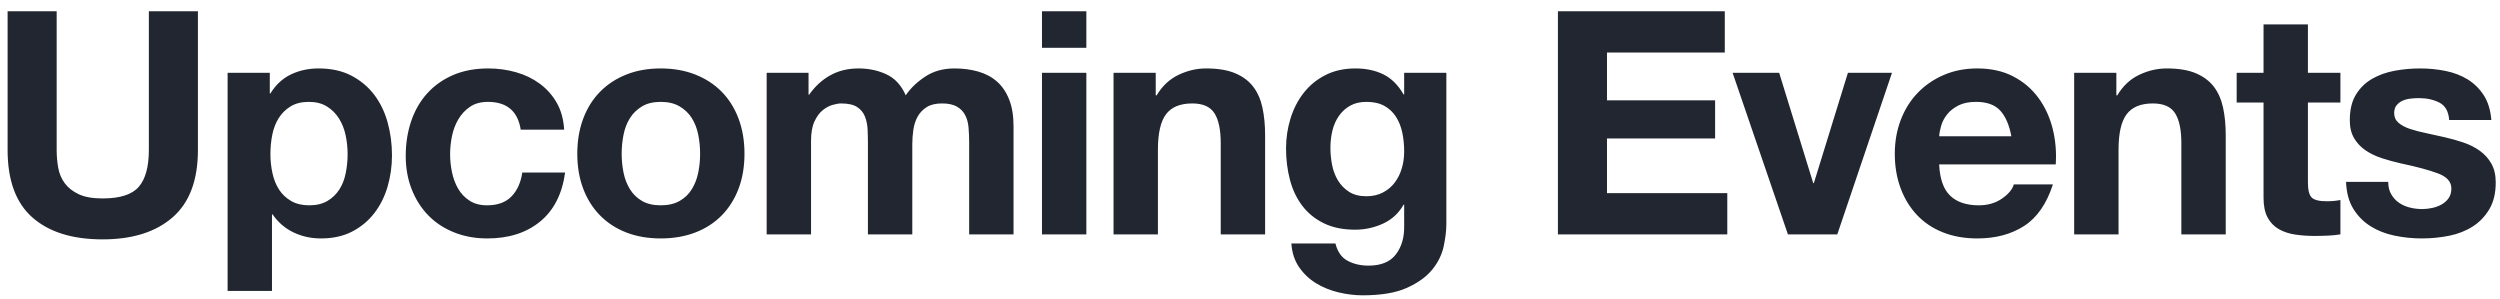 <?xml version="1.0" encoding="UTF-8"?>
<svg width="192px" height="23px" viewBox="0 0 192 23" version="1.1" xmlns="http://www.w3.org/2000/svg" xmlns:xlink="http://www.w3.org/1999/xlink">
    <!-- Generator: Sketch 46.1 (44463) - http://www.bohemiancoding.com/sketch -->
    <title>Upcoming Events</title>
    <desc>Created with Sketch.</desc>
    <defs></defs>
    <g id="Desktop" stroke="none" stroke-width="1" fill="none" fill-rule="evenodd">
        <g id="01-MAIN" transform="translate(-251, -876)" fill="#212630">
            <path d="M266.2,887.52 L266.2,876.864 L262.432,876.864 L262.432,887.52 C262.432,888.8 262.176,889.74 261.664,890.34 C261.152,890.94 260.224,891.24 258.88,891.24 C258.112,891.24 257.5,891.132 257.044,890.916 C256.588,890.7 256.232,890.42 255.976,890.076 C255.72,889.732 255.552,889.336 255.472,888.888 C255.392,888.44 255.352,887.984 255.352,887.52 L255.352,876.864 L251.584,876.864 L251.584,887.52 C251.584,889.856 252.22,891.584 253.492,892.704 C254.764,893.824 256.56,894.384 258.88,894.384 C261.168,894.384 262.96,893.82 264.256,892.692 C265.552,891.564 266.2,889.84 266.2,887.52 Z M274.744,891.768 C275.304,891.768 275.772,891.656 276.148,891.432 C276.524,891.208 276.828,890.916 277.06,890.556 C277.292,890.196 277.456,889.776 277.552,889.296 C277.648,888.816 277.696,888.328 277.696,887.832 C277.696,887.336 277.644,886.848 277.54,886.368 C277.436,885.888 277.264,885.46 277.024,885.084 C276.784,884.708 276.476,884.404 276.1,884.172 C275.724,883.94 275.264,883.824 274.72,883.824 C274.16,883.824 273.692,883.94 273.316,884.172 C272.94,884.404 272.636,884.704 272.404,885.072 C272.172,885.44 272.008,885.864 271.912,886.344 C271.816,886.824 271.768,887.32 271.768,887.832 C271.768,888.328 271.82,888.816 271.924,889.296 C272.028,889.776 272.196,890.196 272.428,890.556 C272.66,890.916 272.968,891.208 273.352,891.432 C273.736,891.656 274.2,891.768 274.744,891.768 Z M268.48,881.592 L271.72,881.592 L271.72,883.176 L271.768,883.176 C272.184,882.504 272.712,882.016 273.352,881.712 C273.992,881.408 274.696,881.256 275.464,881.256 C276.44,881.256 277.28,881.44 277.984,881.808 C278.688,882.176 279.272,882.664 279.736,883.272 C280.2,883.88 280.544,884.588 280.768,885.396 C280.992,886.204 281.104,887.048 281.104,887.928 C281.104,888.76 280.992,889.56 280.768,890.328 C280.544,891.096 280.204,891.776 279.748,892.368 C279.292,892.96 278.724,893.432 278.044,893.784 C277.364,894.136 276.568,894.312 275.656,894.312 C274.888,894.312 274.18,894.156 273.532,893.844 C272.884,893.532 272.352,893.072 271.936,892.464 L271.888,892.464 L271.888,898.344 L268.48,898.344 L268.48,881.592 Z M290.992,885.96 L294.328,885.96 C294.28,885.16 294.088,884.468 293.752,883.884 C293.416,883.3 292.98,882.812 292.444,882.42 C291.908,882.028 291.3,881.736 290.62,881.544 C289.94,881.352 289.232,881.256 288.496,881.256 C287.488,881.256 286.592,881.424 285.808,881.76 C285.024,882.096 284.36,882.564 283.816,883.164 C283.272,883.764 282.86,884.476 282.58,885.3 C282.3,886.124 282.16,887.016 282.16,887.976 C282.16,888.904 282.312,889.756 282.616,890.532 C282.92,891.308 283.344,891.976 283.888,892.536 C284.432,893.096 285.092,893.532 285.868,893.844 C286.644,894.156 287.496,894.312 288.424,894.312 C290.072,894.312 291.424,893.88 292.48,893.016 C293.536,892.152 294.176,890.896 294.4,889.248 L291.112,889.248 C291,890.016 290.724,890.628 290.284,891.084 C289.844,891.54 289.216,891.768 288.4,891.768 C287.872,891.768 287.424,891.648 287.056,891.408 C286.688,891.168 286.396,890.86 286.18,890.484 C285.964,890.108 285.808,889.688 285.712,889.224 C285.616,888.76 285.568,888.304 285.568,887.856 C285.568,887.392 285.616,886.924 285.712,886.452 C285.808,885.98 285.972,885.548 286.204,885.156 C286.436,884.764 286.736,884.444 287.104,884.196 C287.472,883.948 287.928,883.824 288.472,883.824 C289.928,883.824 290.768,884.536 290.992,885.96 Z M298.744,887.808 C298.744,888.304 298.792,888.788 298.888,889.26 C298.984,889.732 299.148,890.156 299.38,890.532 C299.612,890.908 299.92,891.208 300.304,891.432 C300.688,891.656 301.168,891.768 301.744,891.768 C302.32,891.768 302.804,891.656 303.196,891.432 C303.588,891.208 303.9,890.908 304.132,890.532 C304.364,890.156 304.528,889.732 304.624,889.26 C304.72,888.788 304.768,888.304 304.768,887.808 C304.768,887.312 304.72,886.824 304.624,886.344 C304.528,885.864 304.364,885.44 304.132,885.072 C303.9,884.704 303.588,884.404 303.196,884.172 C302.804,883.94 302.32,883.824 301.744,883.824 C301.168,883.824 300.688,883.94 300.304,884.172 C299.92,884.404 299.612,884.704 299.38,885.072 C299.148,885.44 298.984,885.864 298.888,886.344 C298.792,886.824 298.744,887.312 298.744,887.808 Z M295.336,887.808 C295.336,886.816 295.488,885.916 295.792,885.108 C296.096,884.3 296.528,883.612 297.088,883.044 C297.648,882.476 298.32,882.036 299.104,881.724 C299.888,881.412 300.768,881.256 301.744,881.256 C302.72,881.256 303.604,881.412 304.396,881.724 C305.188,882.036 305.864,882.476 306.424,883.044 C306.984,883.612 307.416,884.3 307.72,885.108 C308.024,885.916 308.176,886.816 308.176,887.808 C308.176,888.8 308.024,889.696 307.72,890.496 C307.416,891.296 306.984,891.98 306.424,892.548 C305.864,893.116 305.188,893.552 304.396,893.856 C303.604,894.16 302.72,894.312 301.744,894.312 C300.768,894.312 299.888,894.16 299.104,893.856 C298.32,893.552 297.648,893.116 297.088,892.548 C296.528,891.98 296.096,891.296 295.792,890.496 C295.488,889.696 295.336,888.8 295.336,887.808 Z M309.88,881.592 L309.88,894 L313.288,894 L313.288,886.8 C313.288,886.192 313.376,885.7 313.552,885.324 C313.728,884.948 313.94,884.66 314.188,884.46 C314.436,884.26 314.692,884.124 314.956,884.052 C315.22,883.98 315.432,883.944 315.592,883.944 C316.136,883.944 316.548,884.036 316.828,884.22 C317.108,884.404 317.308,884.648 317.428,884.952 C317.548,885.256 317.616,885.588 317.632,885.948 C317.648,886.308 317.656,886.672 317.656,887.04 L317.656,894 L321.064,894 L321.064,887.088 C321.064,886.704 321.092,886.324 321.148,885.948 C321.204,885.572 321.316,885.236 321.484,884.94 C321.652,884.644 321.884,884.404 322.18,884.22 C322.476,884.036 322.864,883.944 323.344,883.944 C323.824,883.944 324.204,884.024 324.484,884.184 C324.764,884.344 324.976,884.56 325.12,884.832 C325.264,885.104 325.352,885.424 325.384,885.792 C325.416,886.16 325.432,886.552 325.432,886.968 L325.432,894 L328.84,894 L328.84,885.696 C328.84,884.896 328.728,884.212 328.504,883.644 C328.28,883.076 327.968,882.616 327.568,882.264 C327.168,881.912 326.688,881.656 326.128,881.496 C325.568,881.336 324.96,881.256 324.304,881.256 C323.44,881.256 322.692,881.464 322.06,881.88 C321.428,882.296 320.928,882.776 320.56,883.32 C320.224,882.552 319.732,882.016 319.084,881.712 C318.436,881.408 317.72,881.256 316.936,881.256 C316.12,881.256 315.396,881.432 314.764,881.784 C314.132,882.136 313.592,882.632 313.144,883.272 L313.096,883.272 L313.096,881.592 L309.88,881.592 Z M334.432,879.672 L334.432,876.864 L331.024,876.864 L331.024,879.672 L334.432,879.672 Z M331.024,881.592 L331.024,894 L334.432,894 L334.432,881.592 L331.024,881.592 Z M336.52,881.592 L336.52,894 L339.928,894 L339.928,887.496 C339.928,886.232 340.136,885.324 340.552,884.772 C340.968,884.22 341.64,883.944 342.568,883.944 C343.384,883.944 343.952,884.196 344.272,884.7 C344.592,885.204 344.752,885.968 344.752,886.992 L344.752,894 L348.16,894 L348.16,886.368 C348.16,885.6 348.092,884.9 347.956,884.268 C347.82,883.636 347.584,883.1 347.248,882.66 C346.912,882.22 346.452,881.876 345.868,881.628 C345.284,881.38 344.536,881.256 343.624,881.256 C342.904,881.256 342.2,881.42 341.512,881.748 C340.824,882.076 340.264,882.6 339.832,883.32 L339.76,883.32 L339.76,881.592 L336.52,881.592 Z M355.936,891.072 C356.416,891.072 356.84,890.976 357.208,890.784 C357.576,890.592 357.88,890.336 358.12,890.016 C358.36,889.696 358.54,889.332 358.66,888.924 C358.78,888.516 358.84,888.088 358.84,887.64 C358.84,887.128 358.792,886.644 358.696,886.188 C358.6,885.732 358.44,885.328 358.216,884.976 C357.992,884.624 357.696,884.344 357.328,884.136 C356.96,883.928 356.496,883.824 355.936,883.824 C355.456,883.824 355.044,883.92 354.7,884.112 C354.356,884.304 354.068,884.564 353.836,884.892 C353.604,885.22 353.436,885.596 353.332,886.02 C353.228,886.444 353.176,886.888 353.176,887.352 C353.176,887.8 353.22,888.244 353.308,888.684 C353.396,889.124 353.548,889.52 353.764,889.872 C353.98,890.224 354.264,890.512 354.616,890.736 C354.968,890.96 355.408,891.072 355.936,891.072 Z M362.08,893.208 C362.08,893.704 362.012,894.272 361.876,894.912 C361.74,895.552 361.448,896.148 361,896.7 C360.552,897.252 359.904,897.72 359.056,898.104 C358.208,898.488 357.072,898.68 355.648,898.68 C355.04,898.68 354.42,898.604 353.788,898.452 C353.156,898.3 352.58,898.064 352.06,897.744 C351.54,897.424 351.108,897.012 350.764,896.508 C350.42,896.004 350.224,895.4 350.176,894.696 L353.56,894.696 C353.72,895.336 354.032,895.78 354.496,896.028 C354.96,896.276 355.496,896.4 356.104,896.4 C357.064,896.4 357.764,896.112 358.204,895.536 C358.644,894.96 358.856,894.232 358.84,893.352 L358.84,891.72 L358.792,891.72 C358.424,892.376 357.9,892.86 357.22,893.172 C356.54,893.484 355.824,893.64 355.072,893.64 C354.144,893.64 353.344,893.476 352.672,893.148 C352,892.82 351.448,892.372 351.016,891.804 C350.584,891.236 350.268,890.572 350.068,889.812 C349.868,889.052 349.768,888.248 349.768,887.4 C349.768,886.6 349.884,885.828 350.116,885.084 C350.348,884.34 350.688,883.684 351.136,883.116 C351.584,882.548 352.14,882.096 352.804,881.76 C353.468,881.424 354.232,881.256 355.096,881.256 C355.912,881.256 356.628,881.408 357.244,881.712 C357.86,882.016 358.376,882.528 358.792,883.248 L358.84,883.248 L358.84,881.592 L362.08,881.592 L362.08,893.208 Z M370.648,876.864 L370.648,894 L383.656,894 L383.656,890.832 L374.416,890.832 L374.416,886.632 L382.72,886.632 L382.72,883.704 L374.416,883.704 L374.416,880.032 L383.464,880.032 L383.464,876.864 L370.648,876.864 Z M392.104,894 L396.304,881.592 L392.92,881.592 L390.304,890.064 L390.256,890.064 L387.64,881.592 L384.064,881.592 L388.312,894 L392.104,894 Z M405.472,886.464 C405.312,885.6 405.028,884.944 404.62,884.496 C404.212,884.048 403.592,883.824 402.76,883.824 C402.216,883.824 401.764,883.916 401.404,884.1 C401.044,884.284 400.756,884.512 400.54,884.784 C400.324,885.056 400.172,885.344 400.084,885.648 C399.996,885.952 399.944,886.224 399.928,886.464 L405.472,886.464 Z M399.928,888.624 C399.976,889.728 400.256,890.528 400.768,891.024 C401.28,891.52 402.016,891.768 402.976,891.768 C403.664,891.768 404.256,891.596 404.752,891.252 C405.248,890.908 405.552,890.544 405.664,890.16 L408.664,890.16 C408.184,891.648 407.448,892.712 406.456,893.352 C405.464,893.992 404.264,894.312 402.856,894.312 C401.88,894.312 401,894.156 400.216,893.844 C399.432,893.532 398.768,893.088 398.224,892.512 C397.68,891.936 397.26,891.248 396.964,890.448 C396.668,889.648 396.52,888.768 396.52,887.808 C396.52,886.88 396.672,886.016 396.976,885.216 C397.28,884.416 397.712,883.724 398.272,883.14 C398.832,882.556 399.5,882.096 400.276,881.76 C401.052,881.424 401.912,881.256 402.856,881.256 C403.912,881.256 404.832,881.46 405.616,881.868 C406.4,882.276 407.044,882.824 407.548,883.512 C408.052,884.2 408.416,884.984 408.64,885.864 C408.864,886.744 408.944,887.664 408.88,888.624 L399.928,888.624 Z M410.296,881.592 L410.296,894 L413.704,894 L413.704,887.496 C413.704,886.232 413.912,885.324 414.328,884.772 C414.744,884.22 415.416,883.944 416.344,883.944 C417.16,883.944 417.728,884.196 418.048,884.7 C418.368,885.204 418.528,885.968 418.528,886.992 L418.528,894 L421.936,894 L421.936,886.368 C421.936,885.6 421.868,884.9 421.732,884.268 C421.596,883.636 421.36,883.1 421.024,882.66 C420.688,882.22 420.228,881.876 419.644,881.628 C419.06,881.38 418.312,881.256 417.4,881.256 C416.68,881.256 415.976,881.42 415.288,881.748 C414.6,882.076 414.04,882.6 413.608,883.32 L413.536,883.32 L413.536,881.592 L410.296,881.592 Z M428.248,881.592 L428.248,877.872 L424.84,877.872 L424.84,881.592 L422.776,881.592 L422.776,883.872 L424.84,883.872 L424.84,891.192 C424.84,891.816 424.944,892.32 425.152,892.704 C425.36,893.088 425.644,893.384 426.004,893.592 C426.364,893.8 426.78,893.94 427.252,894.012 C427.724,894.084 428.224,894.12 428.752,894.12 C429.088,894.12 429.432,894.112 429.784,894.096 C430.136,894.08 430.456,894.048 430.744,894 L430.744,891.36 C430.584,891.392 430.416,891.416 430.24,891.432 C430.064,891.448 429.88,891.456 429.688,891.456 C429.112,891.456 428.728,891.36 428.536,891.168 C428.344,890.976 428.248,890.592 428.248,890.016 L428.248,883.872 L430.744,883.872 L430.744,881.592 L428.248,881.592 Z M434.416,889.968 L431.176,889.968 C431.208,890.8 431.396,891.492 431.74,892.044 C432.084,892.596 432.524,893.04 433.06,893.376 C433.596,893.712 434.208,893.952 434.896,894.096 C435.584,894.24 436.288,894.312 437.008,894.312 C437.712,894.312 438.404,894.244 439.084,894.108 C439.764,893.972 440.368,893.736 440.896,893.4 C441.424,893.064 441.852,892.62 442.18,892.068 C442.508,891.516 442.672,890.832 442.672,890.016 C442.672,889.44 442.56,888.956 442.336,888.564 C442.112,888.172 441.816,887.844 441.448,887.58 C441.08,887.316 440.66,887.104 440.188,886.944 C439.716,886.784 439.232,886.648 438.736,886.536 C438.256,886.424 437.784,886.32 437.32,886.224 C436.856,886.128 436.444,886.02 436.084,885.9 C435.724,885.78 435.432,885.624 435.208,885.432 C434.984,885.24 434.872,884.992 434.872,884.688 C434.872,884.432 434.936,884.228 435.064,884.076 C435.192,883.924 435.348,883.808 435.532,883.728 C435.716,883.648 435.92,883.596 436.144,883.572 C436.368,883.548 436.576,883.536 436.768,883.536 C437.376,883.536 437.904,883.652 438.352,883.884 C438.8,884.116 439.048,884.56 439.096,885.216 L442.336,885.216 C442.272,884.448 442.076,883.812 441.748,883.308 C441.42,882.804 441.008,882.4 440.512,882.096 C440.016,881.792 439.452,881.576 438.82,881.448 C438.188,881.32 437.536,881.256 436.864,881.256 C436.192,881.256 435.536,881.316 434.896,881.436 C434.256,881.556 433.68,881.764 433.168,882.06 C432.656,882.356 432.244,882.76 431.932,883.272 C431.62,883.784 431.464,884.44 431.464,885.24 C431.464,885.784 431.576,886.244 431.8,886.62 C432.024,886.996 432.32,887.308 432.688,887.556 C433.056,887.804 433.476,888.004 433.948,888.156 C434.42,888.308 434.904,888.44 435.4,888.552 C436.616,888.808 437.564,889.064 438.244,889.32 C438.924,889.576 439.264,889.96 439.264,890.472 C439.264,890.776 439.192,891.028 439.048,891.228 C438.904,891.428 438.724,891.588 438.508,891.708 C438.292,891.828 438.052,891.916 437.788,891.972 C437.524,892.028 437.272,892.056 437.032,892.056 C436.696,892.056 436.372,892.016 436.06,891.936 C435.748,891.856 435.472,891.732 435.232,891.564 C434.992,891.396 434.796,891.18 434.644,890.916 C434.492,890.652 434.416,890.336 434.416,889.968 Z" id="Upcoming-Events"></path>
        </g>
    </g>
</svg>